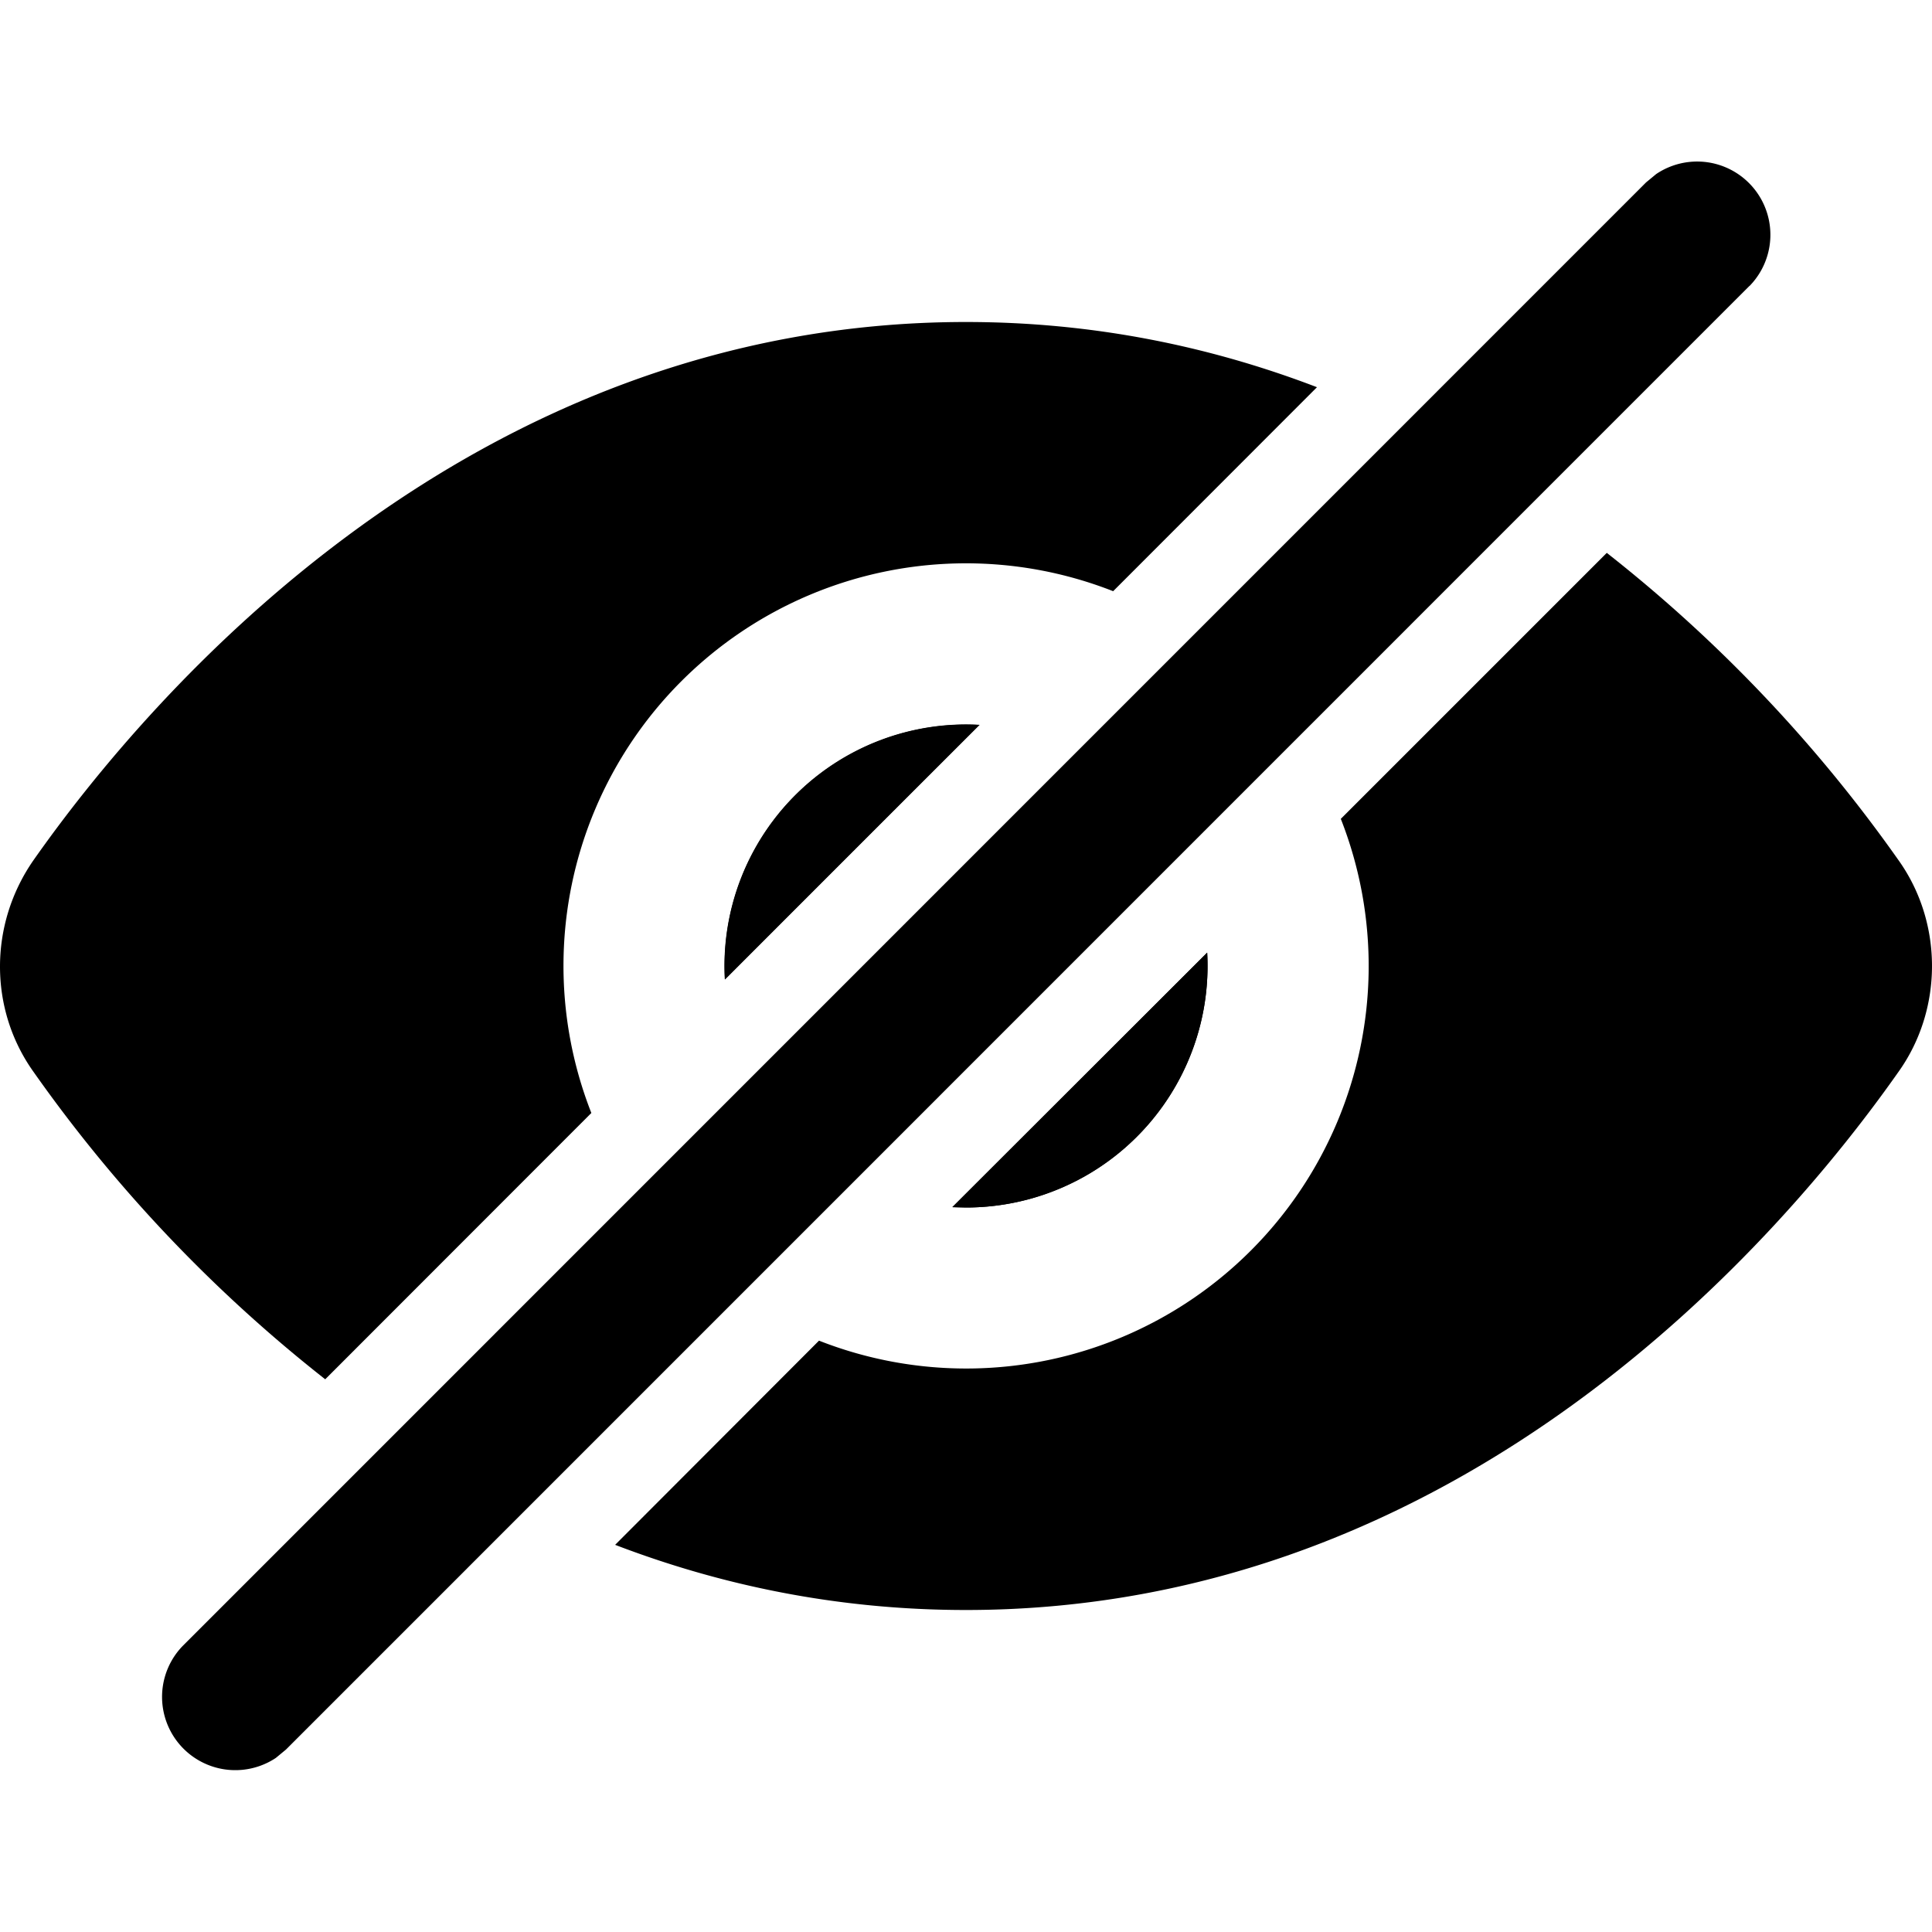<svg xmlns="http://www.w3.org/2000/svg" width="12" height="12" focusable="false" viewBox="0 0 12 12">
  <path fill="currentColor" d="M3.82 9.595C4.47 9.844 5.197 10 6 10c3.1 0 5.08-2.33 5.79-3.34.28-.39.28-.93 0-1.32a9.059 9.059 0 0 0-1.81-1.906L8.328 5.086a2.5 2.5 0 0 1-3.241 3.241L3.82 9.596Z"/>
  <path fill="currentColor" d="M5.917 7.498 6 7.5a1.5 1.5 0 0 0 1.498-1.583l-1.582 1.58Zm.166-2.996-1.58 1.582a1.5 1.5 0 0 1 1.581-1.581Z"/>
  <path fill="currentColor" d="M6.914 3.672a2.5 2.5 0 0 0-3.241 3.241L2.02 8.567A9.059 9.059 0 0 1 .21 6.66c-.28-.39-.28-.92 0-1.32C.92 4.33 2.9 2 6 2c.803 0 1.53.156 2.18.405L6.914 3.672Zm-.997 3.826L6 7.5a1.5 1.5 0 0 0 1.498-1.583l-1.582 1.58Z"/>
  <path fill="currentColor" d="M6.083 4.502a1.5 1.5 0 0 0-1.581 1.581l1.582-1.58Zm4.784-2.726a.455.455 0 0 0-.58-.695l-.063.052-9.09 9.091a.455.455 0 0 0 .579.695l.063-.052 9.09-9.091Z"/>
</svg>

